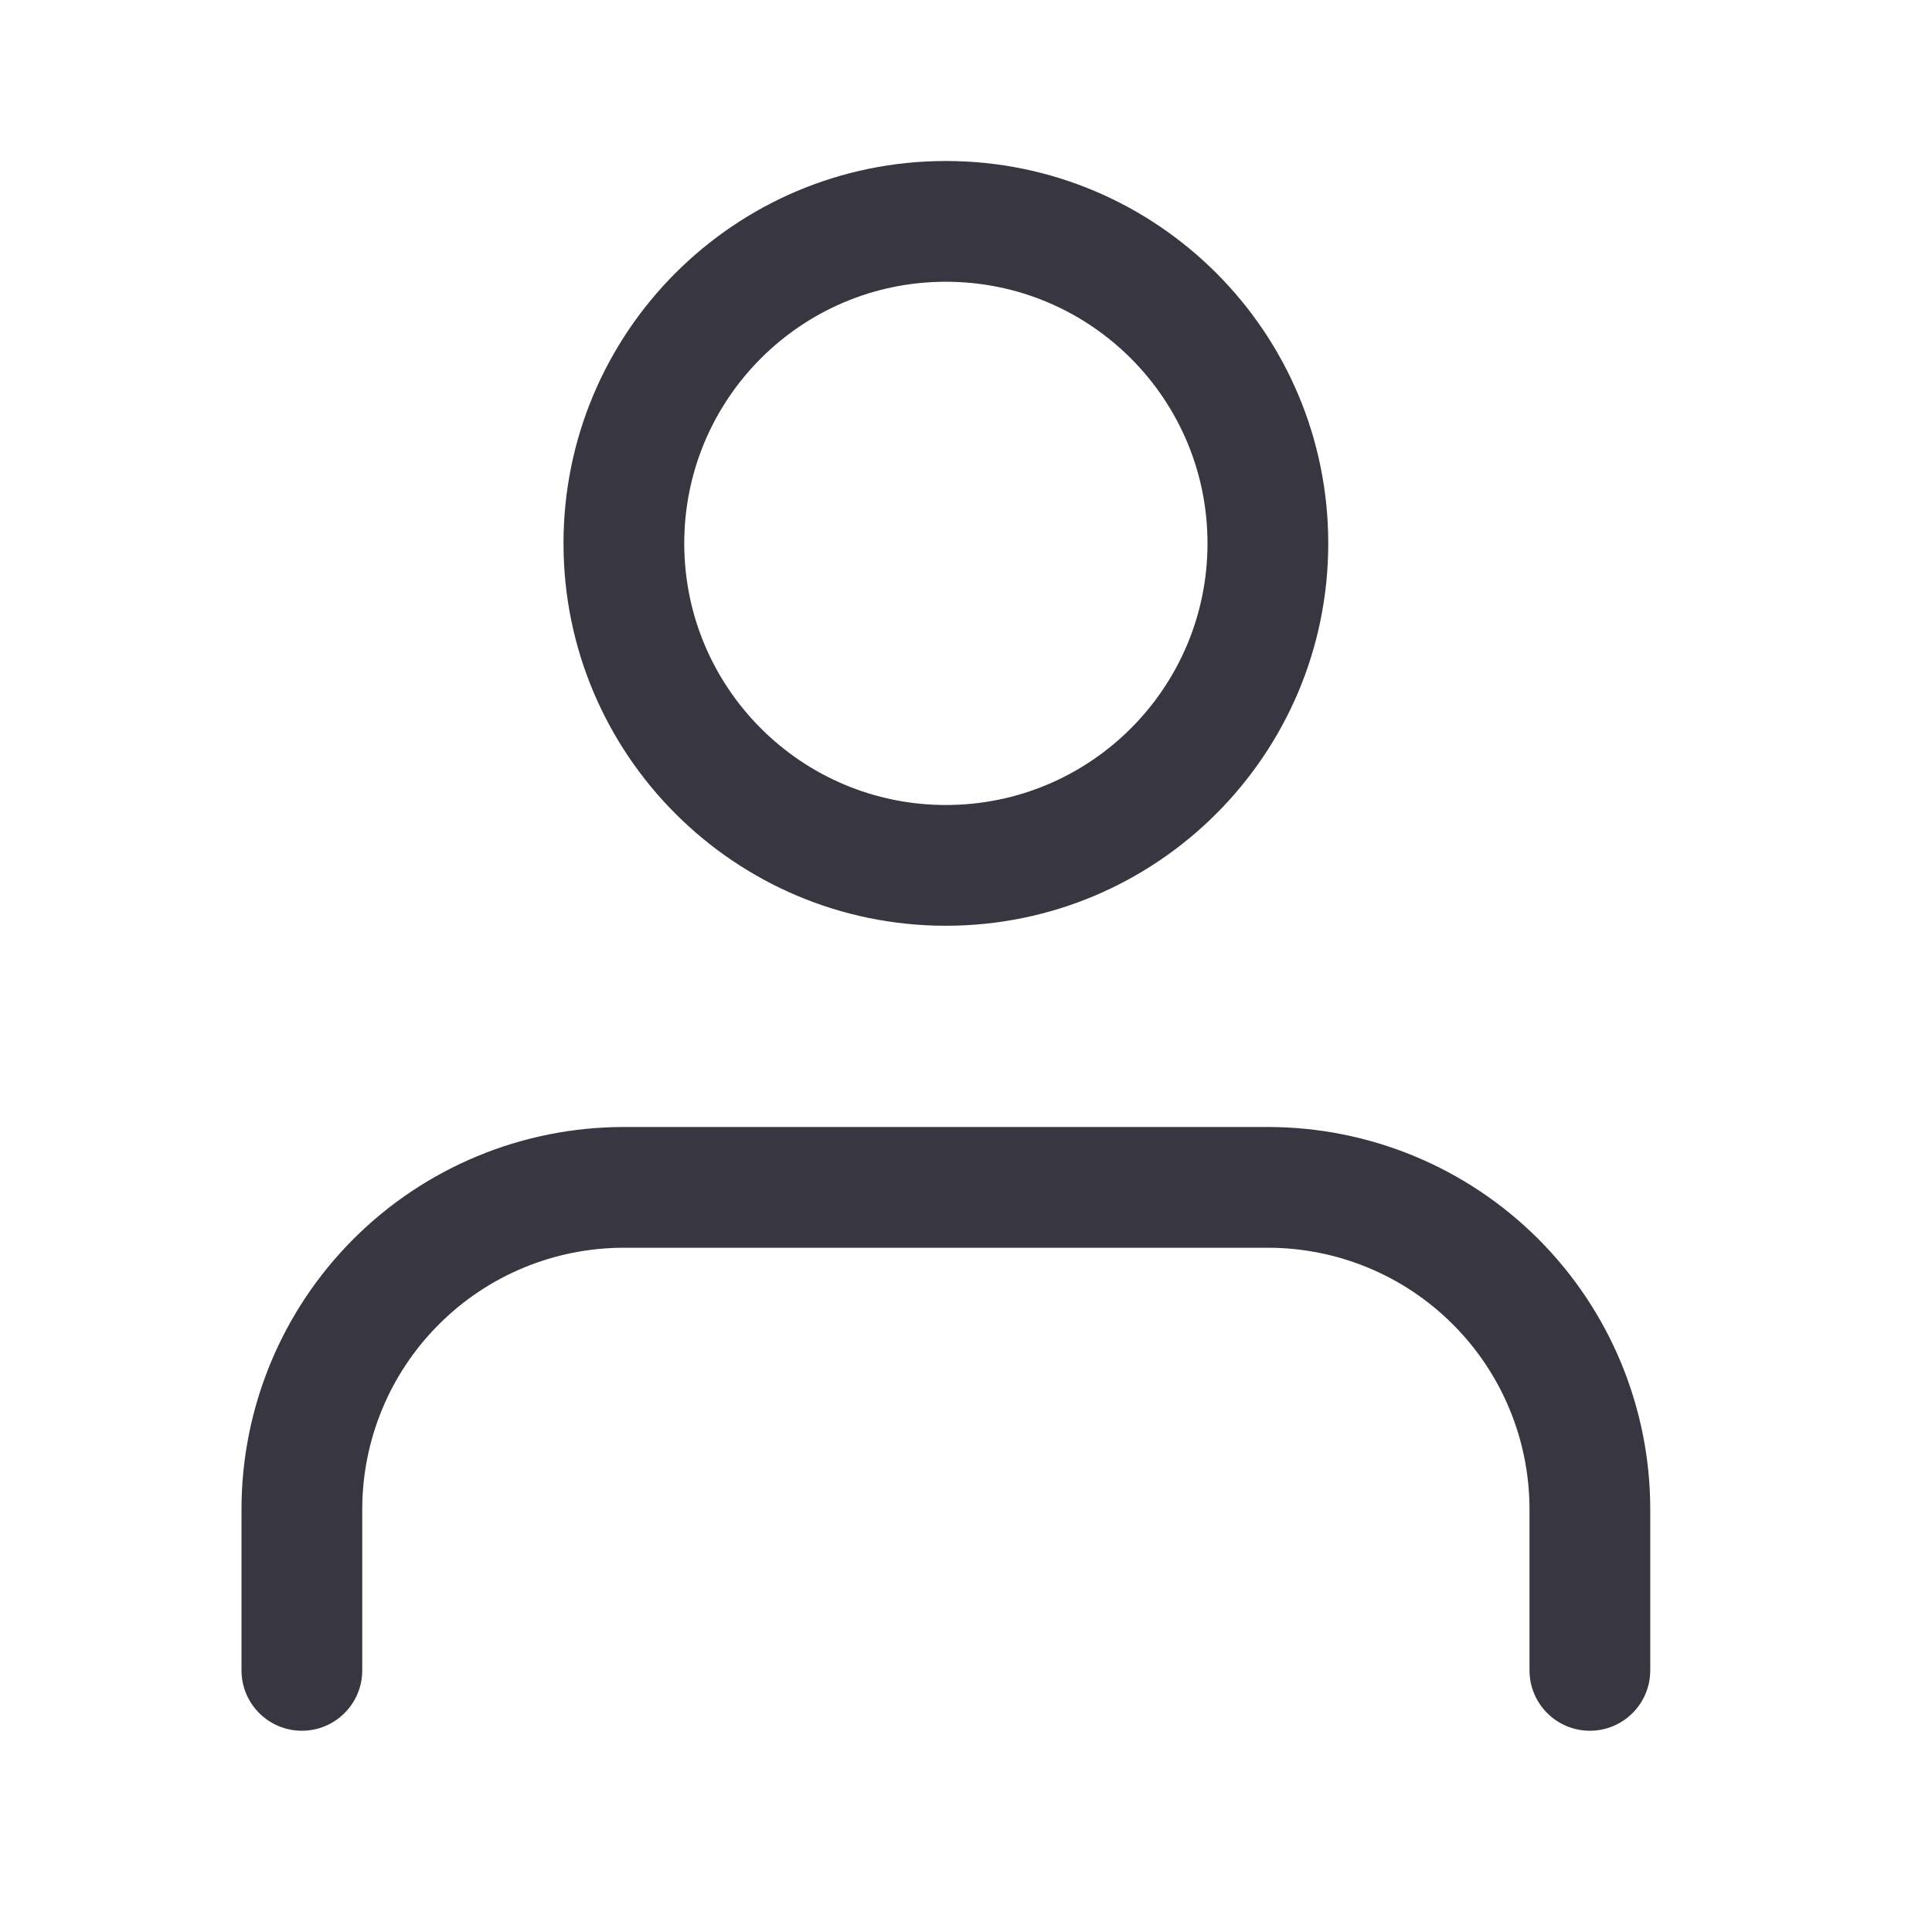 <svg width="24" height="24" viewBox="0 0 24 24" fill="none" xmlns="http://www.w3.org/2000/svg">
<path fill-rule="evenodd" clip-rule="evenodd" d="M11.75 3.5C9.955 3.5 8.5 4.955 8.5 6.75C8.5 8.545 9.955 10 11.75 10C13.545 10 15 8.545 15 6.75C15 4.955 13.545 3.5 11.75 3.5ZM7 6.75C7 4.127 9.127 2 11.75 2C14.373 2 16.5 4.127 16.5 6.75C16.5 9.373 14.373 11.5 11.75 11.5C9.127 11.5 7 9.373 7 6.75ZM4.391 15.391C5.282 14.5 6.49 14 7.75 14H15.75C17.01 14 18.218 14.5 19.109 15.391C20 16.282 20.5 17.49 20.5 18.75V20.75C20.5 21.164 20.164 21.5 19.75 21.5C19.336 21.5 19 21.164 19 20.75V18.75C19 17.888 18.658 17.061 18.048 16.452C17.439 15.842 16.612 15.5 15.75 15.5H7.75C6.888 15.5 6.061 15.842 5.452 16.452C4.842 17.061 4.5 17.888 4.5 18.75V20.75C4.5 21.164 4.164 21.5 3.75 21.5C3.336 21.5 3 21.164 3 20.75V18.75C3 17.49 3.5 16.282 4.391 15.391Z" fill="#383641"/>
</svg>
